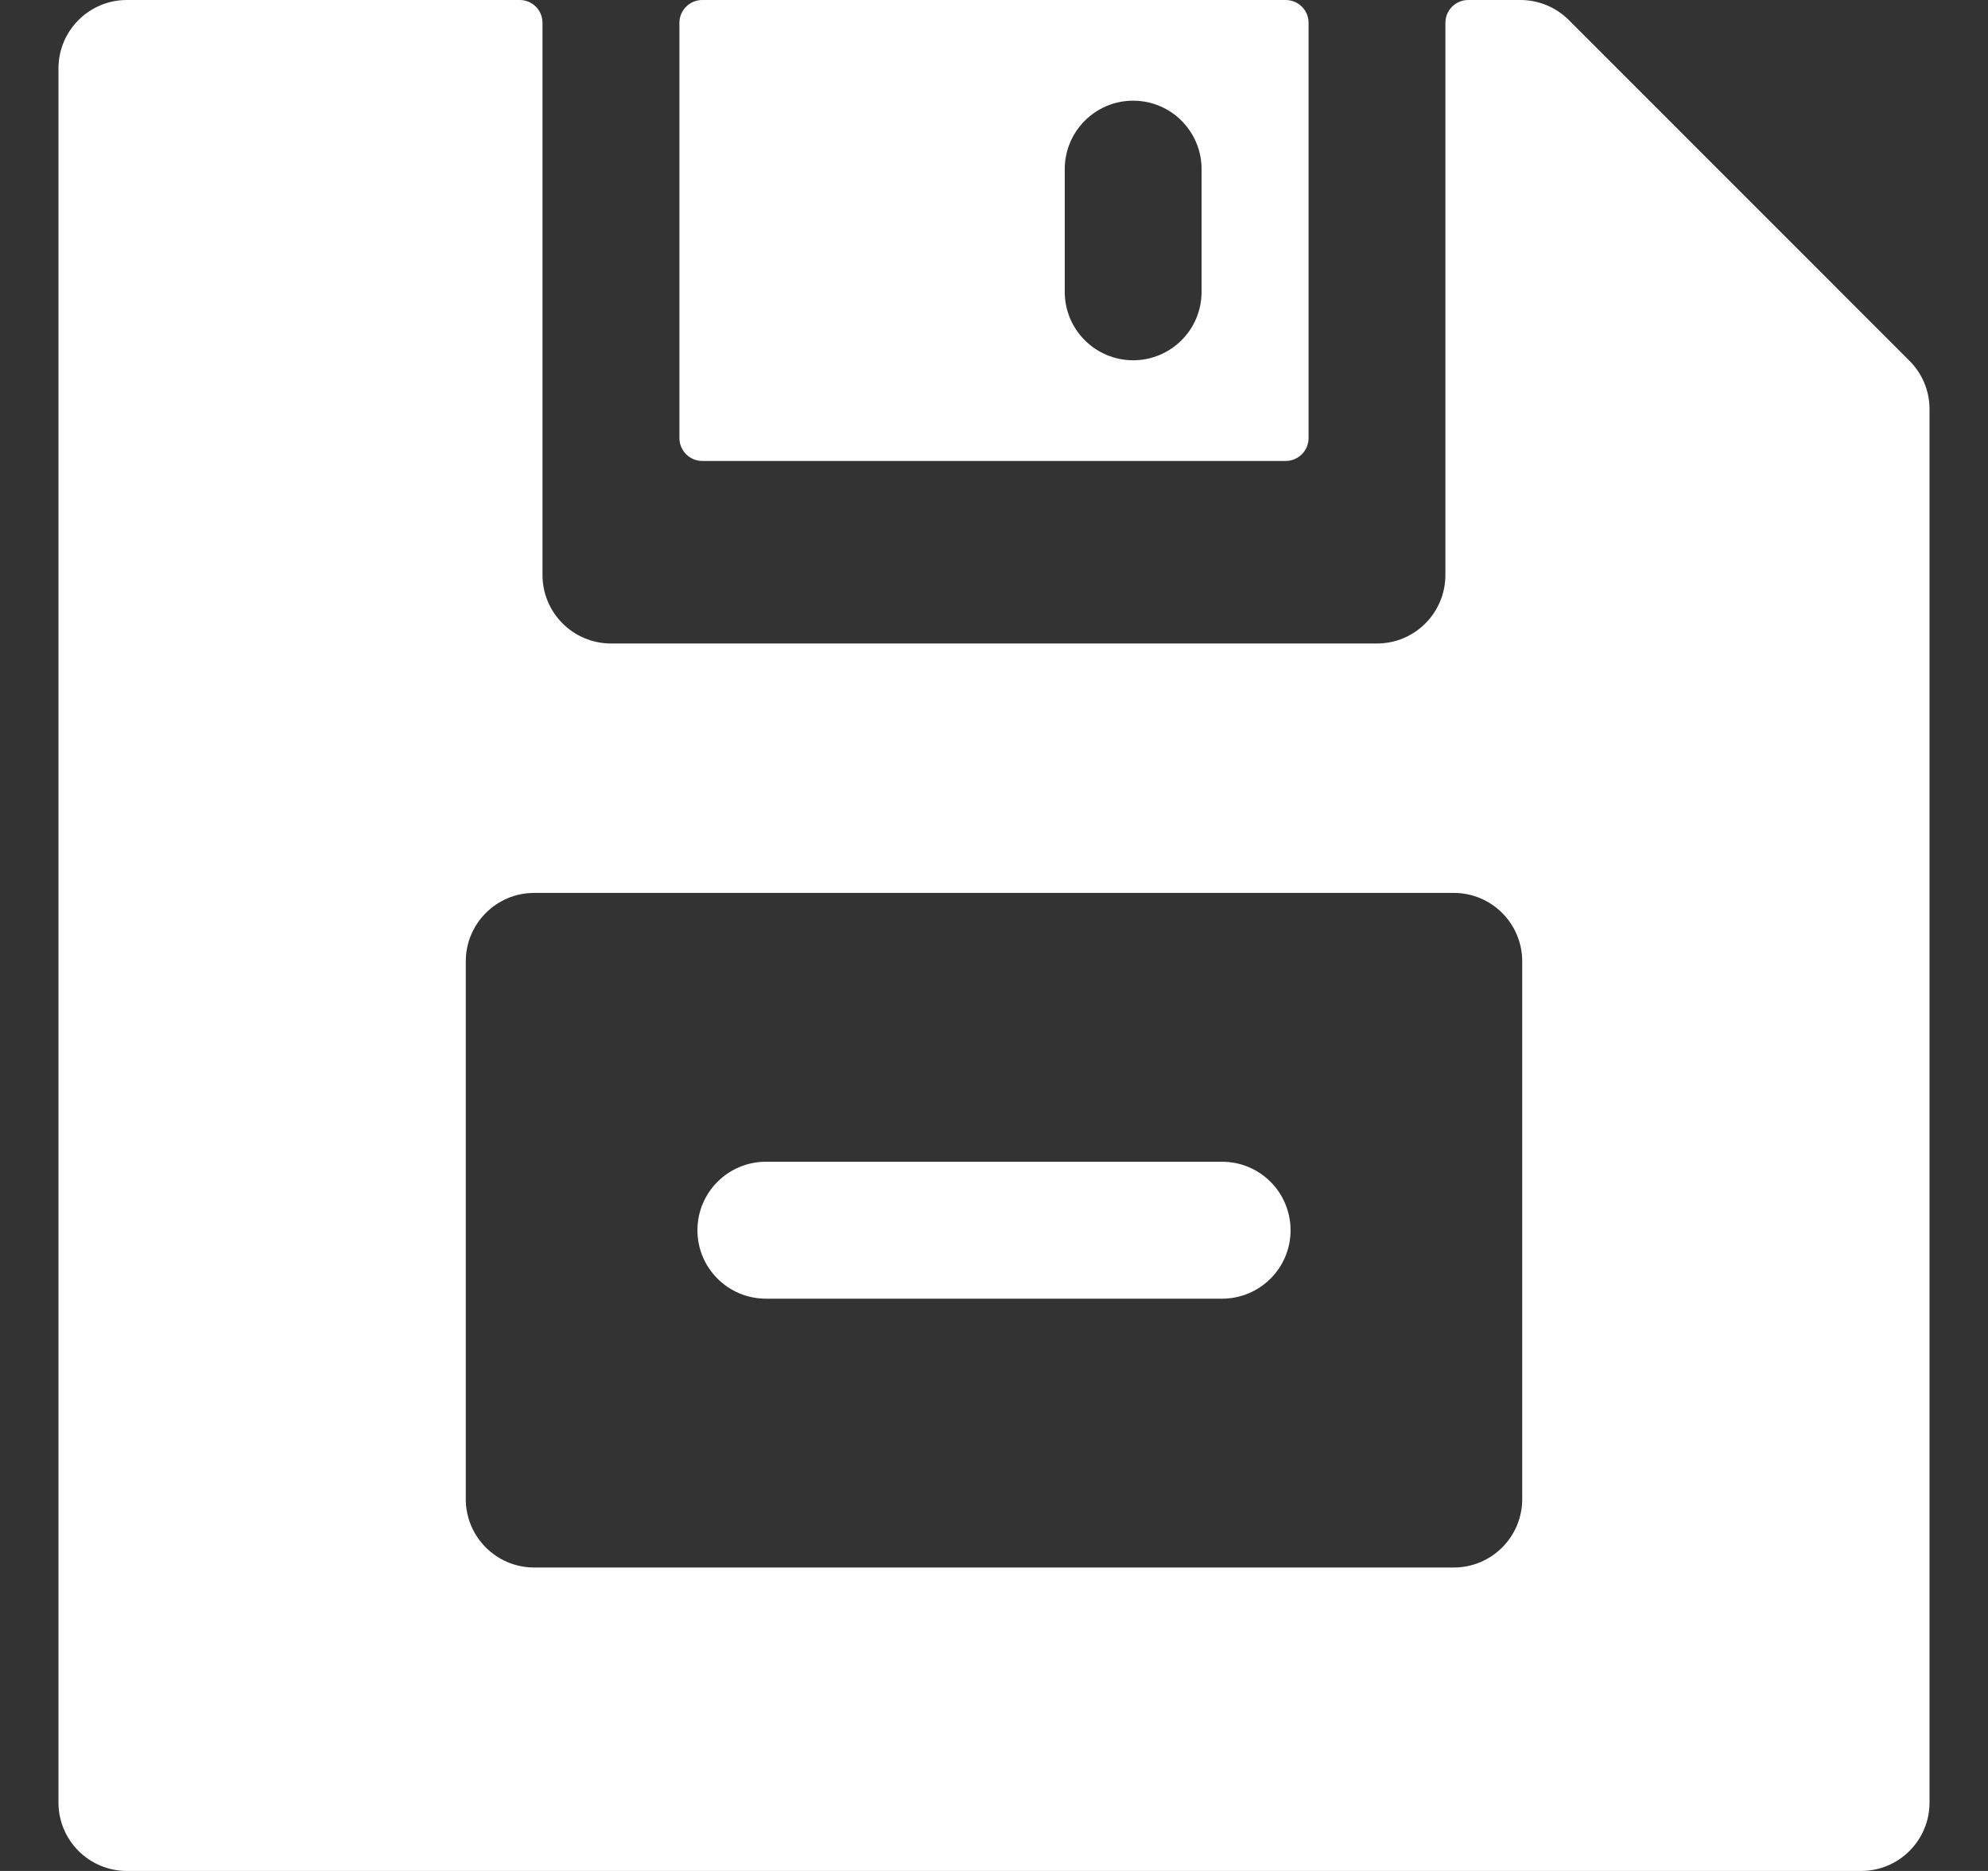 <svg width="17" height="16" viewBox="0 0 17 16" fill="none" xmlns="http://www.w3.org/2000/svg">
<rect x="0" y="0" width="17" height="16" fill="#333333" stroke="none"/>
<path d="M16.328 3.085L13.415 0.171C13.306 0.062 13.157 0 13.002 0H12.555C12.448 0 12.36 0.087 12.36 0.195V4.917C12.36 5.241 12.098 5.503 11.775 5.503H5.225C4.902 5.503 4.639 5.241 4.639 4.917V0.195C4.639 0.087 4.552 0 4.444 0H1.085C0.762 0 0.5 0.262 0.5 0.585V15.415C0.5 15.738 0.762 16 1.085 16H15.915C16.238 16 16.5 15.738 16.5 15.415V3.499C16.5 3.343 16.438 3.194 16.328 3.085ZM13.017 12.82C13.017 13.143 12.755 13.405 12.432 13.405H4.568C4.245 13.405 3.983 13.143 3.983 12.82V8.222C3.983 7.898 4.245 7.636 4.568 7.636H12.432C12.755 7.636 13.017 7.898 13.017 8.222V12.82Z" fill="white"/>
<path d="M6.005 3.942H10.994C11.102 3.942 11.19 3.854 11.19 3.747V0.195C11.19 0.087 11.102 0 10.994 0H6.005C5.898 0 5.81 0.087 5.81 0.195V3.747C5.81 3.854 5.898 3.942 6.005 3.942ZM9.105 1.446C9.105 1.123 9.367 0.861 9.69 0.861C10.013 0.861 10.275 1.123 10.275 1.446V2.496C10.275 2.819 10.013 3.081 9.69 3.081C9.367 3.081 9.105 2.819 9.105 2.496V1.446Z" fill="white"/>
<path d="M10.45 9.935H6.55C6.226 9.935 5.964 10.197 5.964 10.521C5.964 10.844 6.226 11.106 6.55 11.106H10.45C10.774 11.106 11.036 10.844 11.036 10.521C11.036 10.197 10.774 9.935 10.45 9.935Z" fill="white"/>
</svg>
